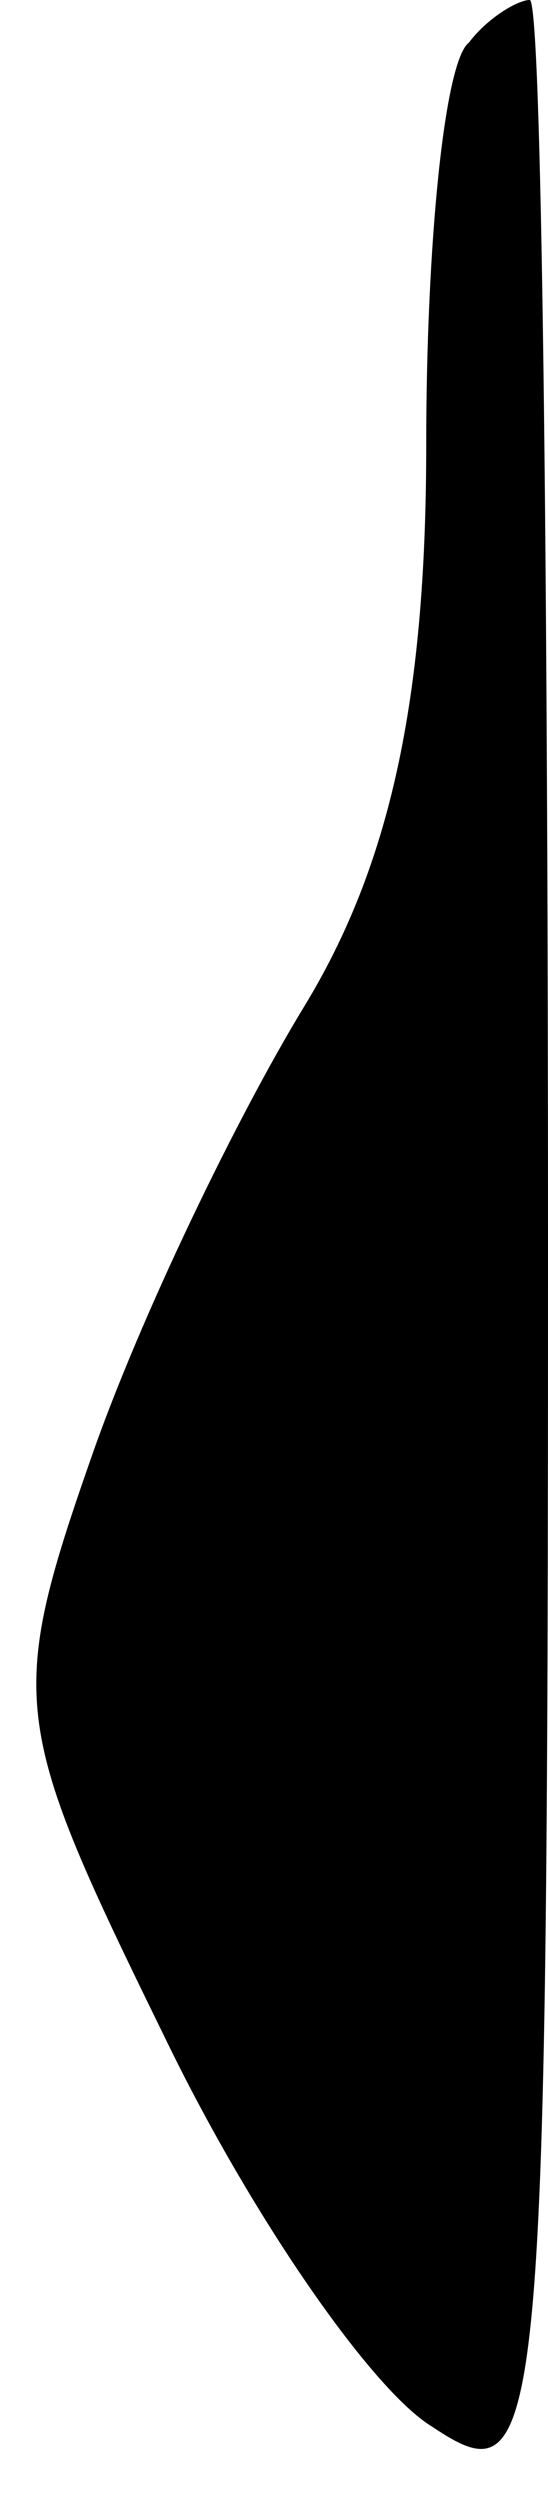 <?xml version="1.0" standalone="no"?>
<!DOCTYPE svg PUBLIC "-//W3C//DTD SVG 20010904//EN"
 "http://www.w3.org/TR/2001/REC-SVG-20010904/DTD/svg10.dtd">
<svg version="1.0" xmlns="http://www.w3.org/2000/svg"
 width="9pt" height="41pt" viewBox="0 0 9 41"
 preserveAspectRatio="xMidYMid meet">
<g transform="translate(0,41) scale(0.1,-0.1)"
fill="#000000" stroke="none">
<path fill="#000000" stroke="none" d="M77 403 c-4 -3 -7 -33 -7 -66 0 -42 -6
-69 -20 -92 -11 -18 -27 -51 -35 -74 -14 -40 -13 -44 12 -95 14 -29 34 -58 44
-64 18 -12 19 -5 19 193 0 113 -1 205 -3 205 -2 0 -7 -3 -10 -7z"/>
</g>
</svg>
